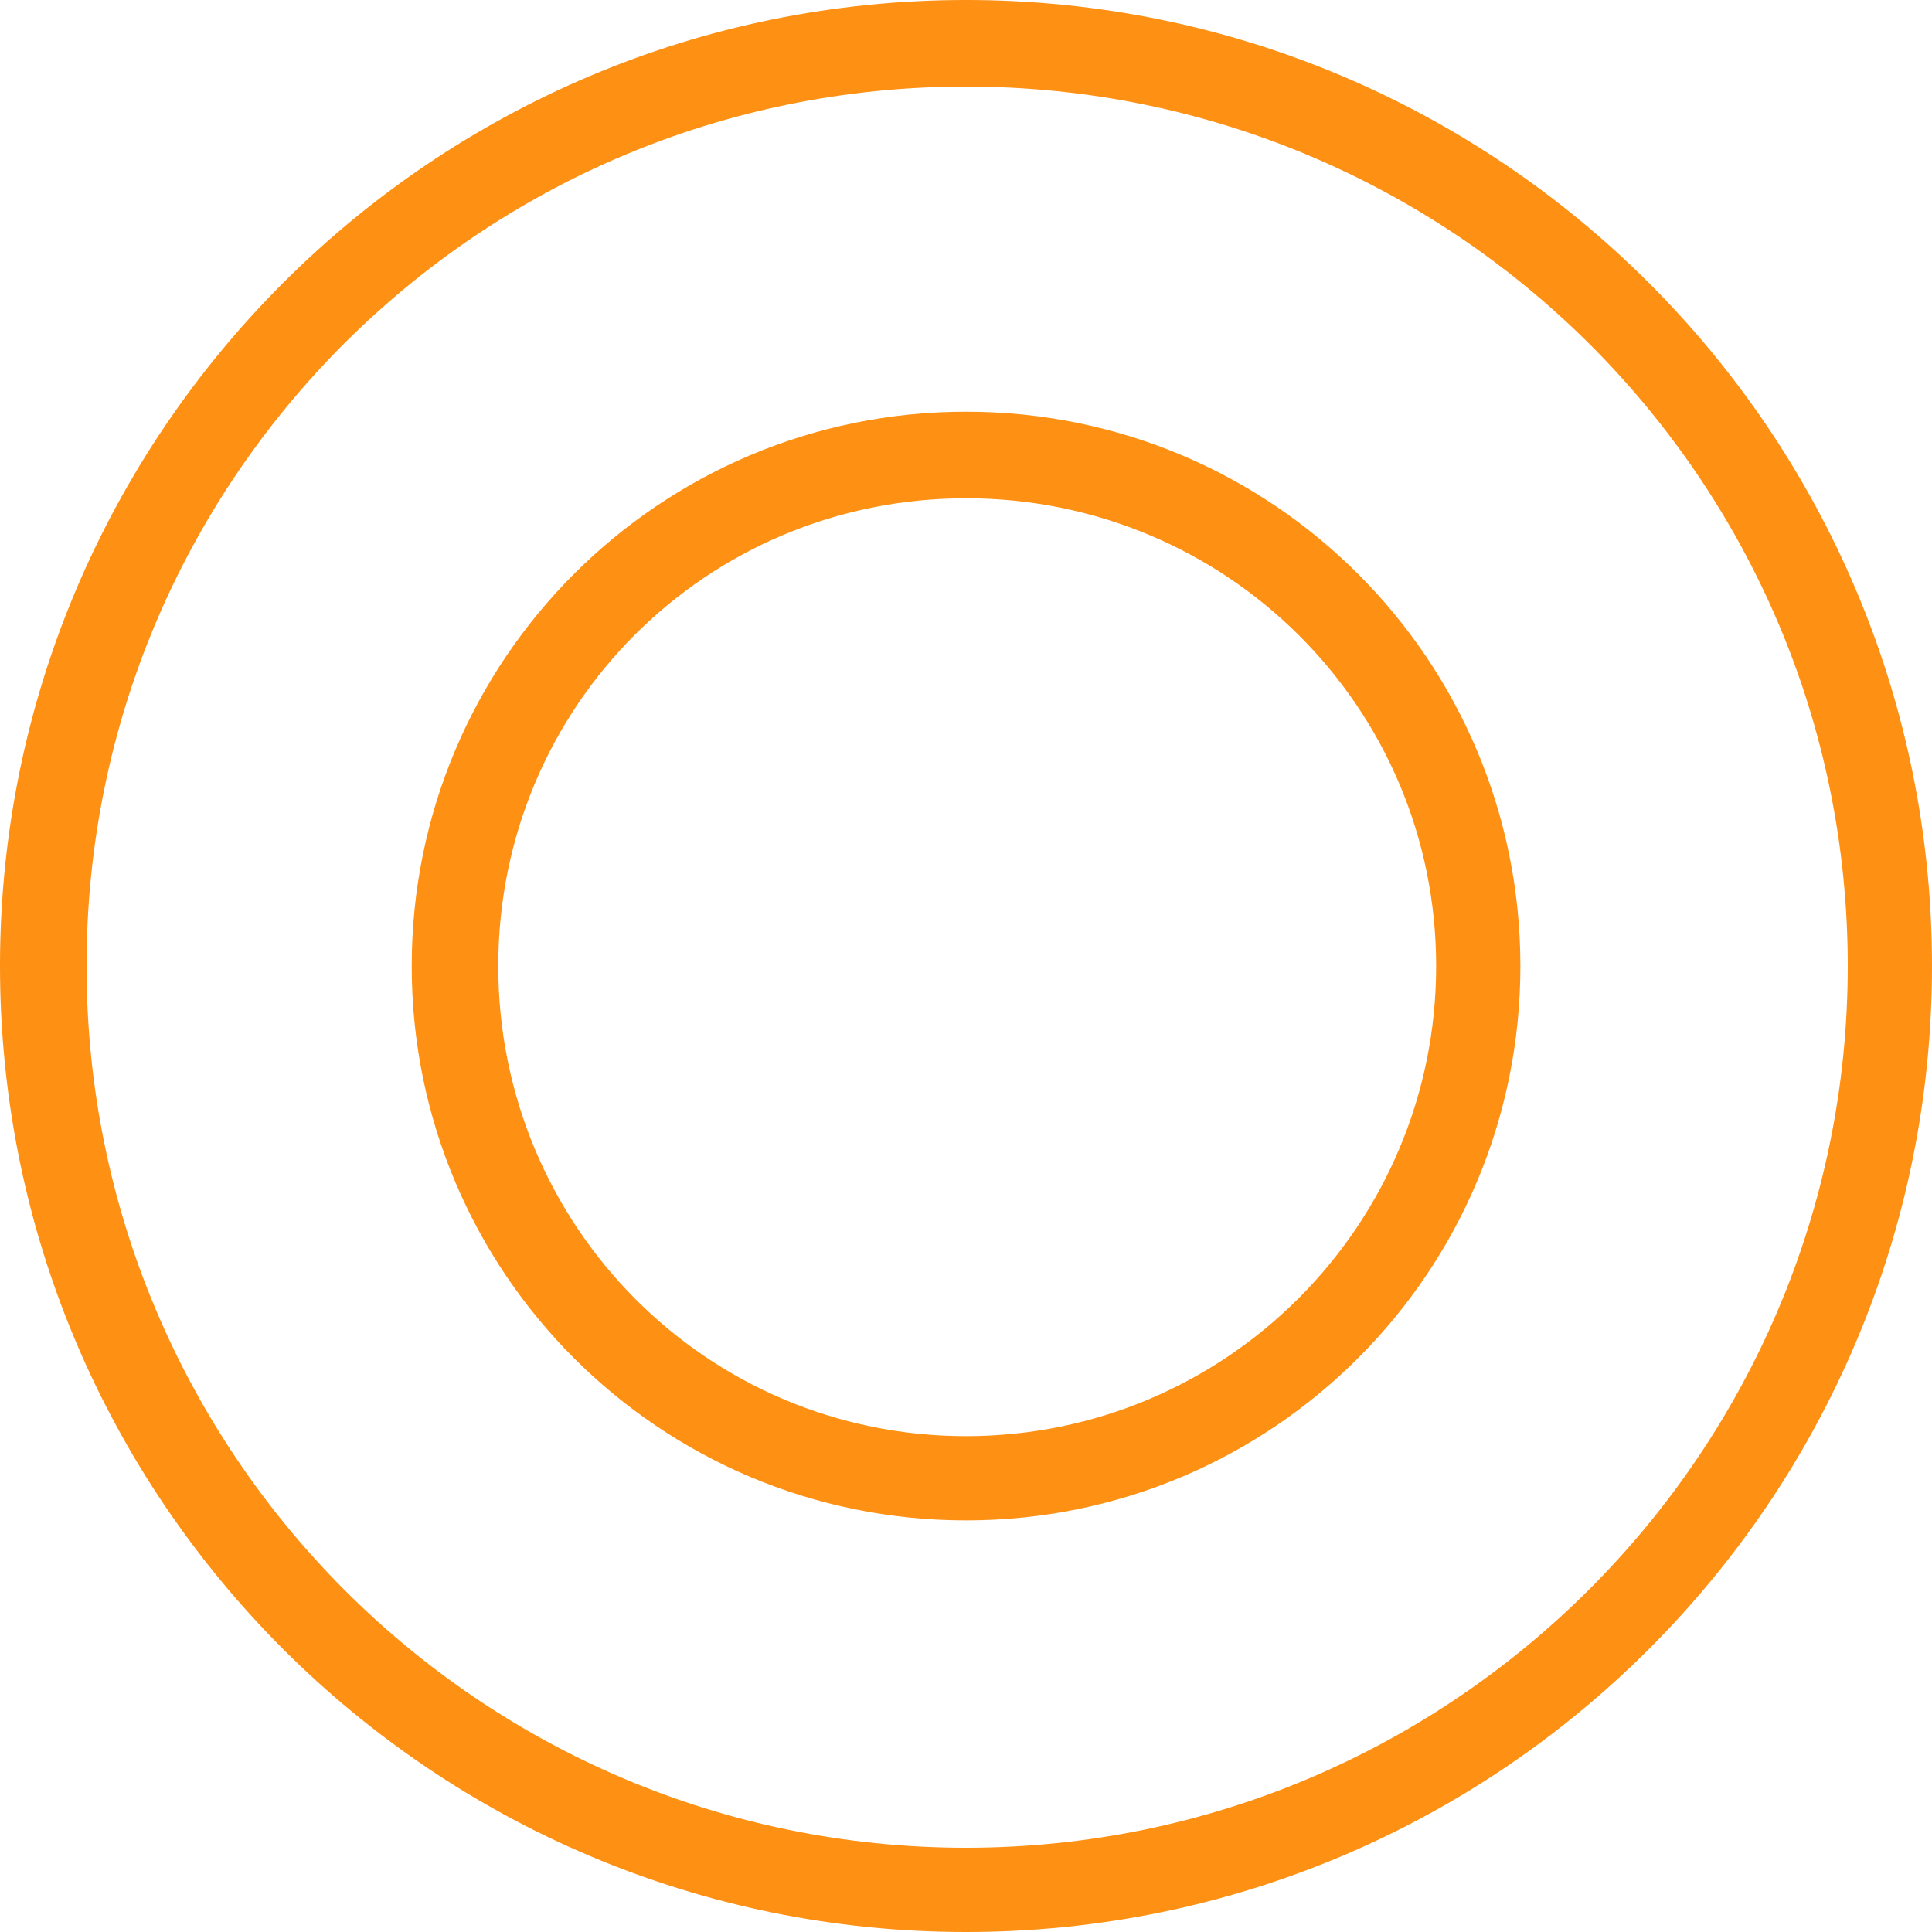 <svg width="20" height="20" viewBox="0 0 20 20" fill="none" xmlns="http://www.w3.org/2000/svg">
<path fill-rule="evenodd" clip-rule="evenodd" d="M15.739 10.001C15.739 13.172 13.172 15.739 10 15.739C6.828 15.739 4.262 13.172 4.262 10.001C4.262 6.829 6.828 4.262 10 4.262C13.172 4.262 15.739 6.829 15.739 10.001ZM10 5.158C12.688 5.158 14.867 7.313 14.867 10.001C14.867 12.688 12.688 14.867 10 14.867C7.313 14.867 5.158 12.688 5.158 10.001C5.158 7.313 7.313 5.158 10 5.158Z" fill="#FE9013"/>
<path fill-rule="evenodd" clip-rule="evenodd" d="M10 0C15.521 0 20 4.479 20 10C20 15.521 15.521 20 10 20C4.479 20 0 15.521 0 10C0 4.479 4.479 0 10 0ZM10 0.896C15.036 0.896 19.128 4.964 19.128 10C19.128 15.036 15.036 19.128 10 19.128C4.964 19.128 0.896 15.036 0.896 10C0.896 4.964 4.964 0.896 10 0.896Z" fill="#FE9013"/>
</svg>
